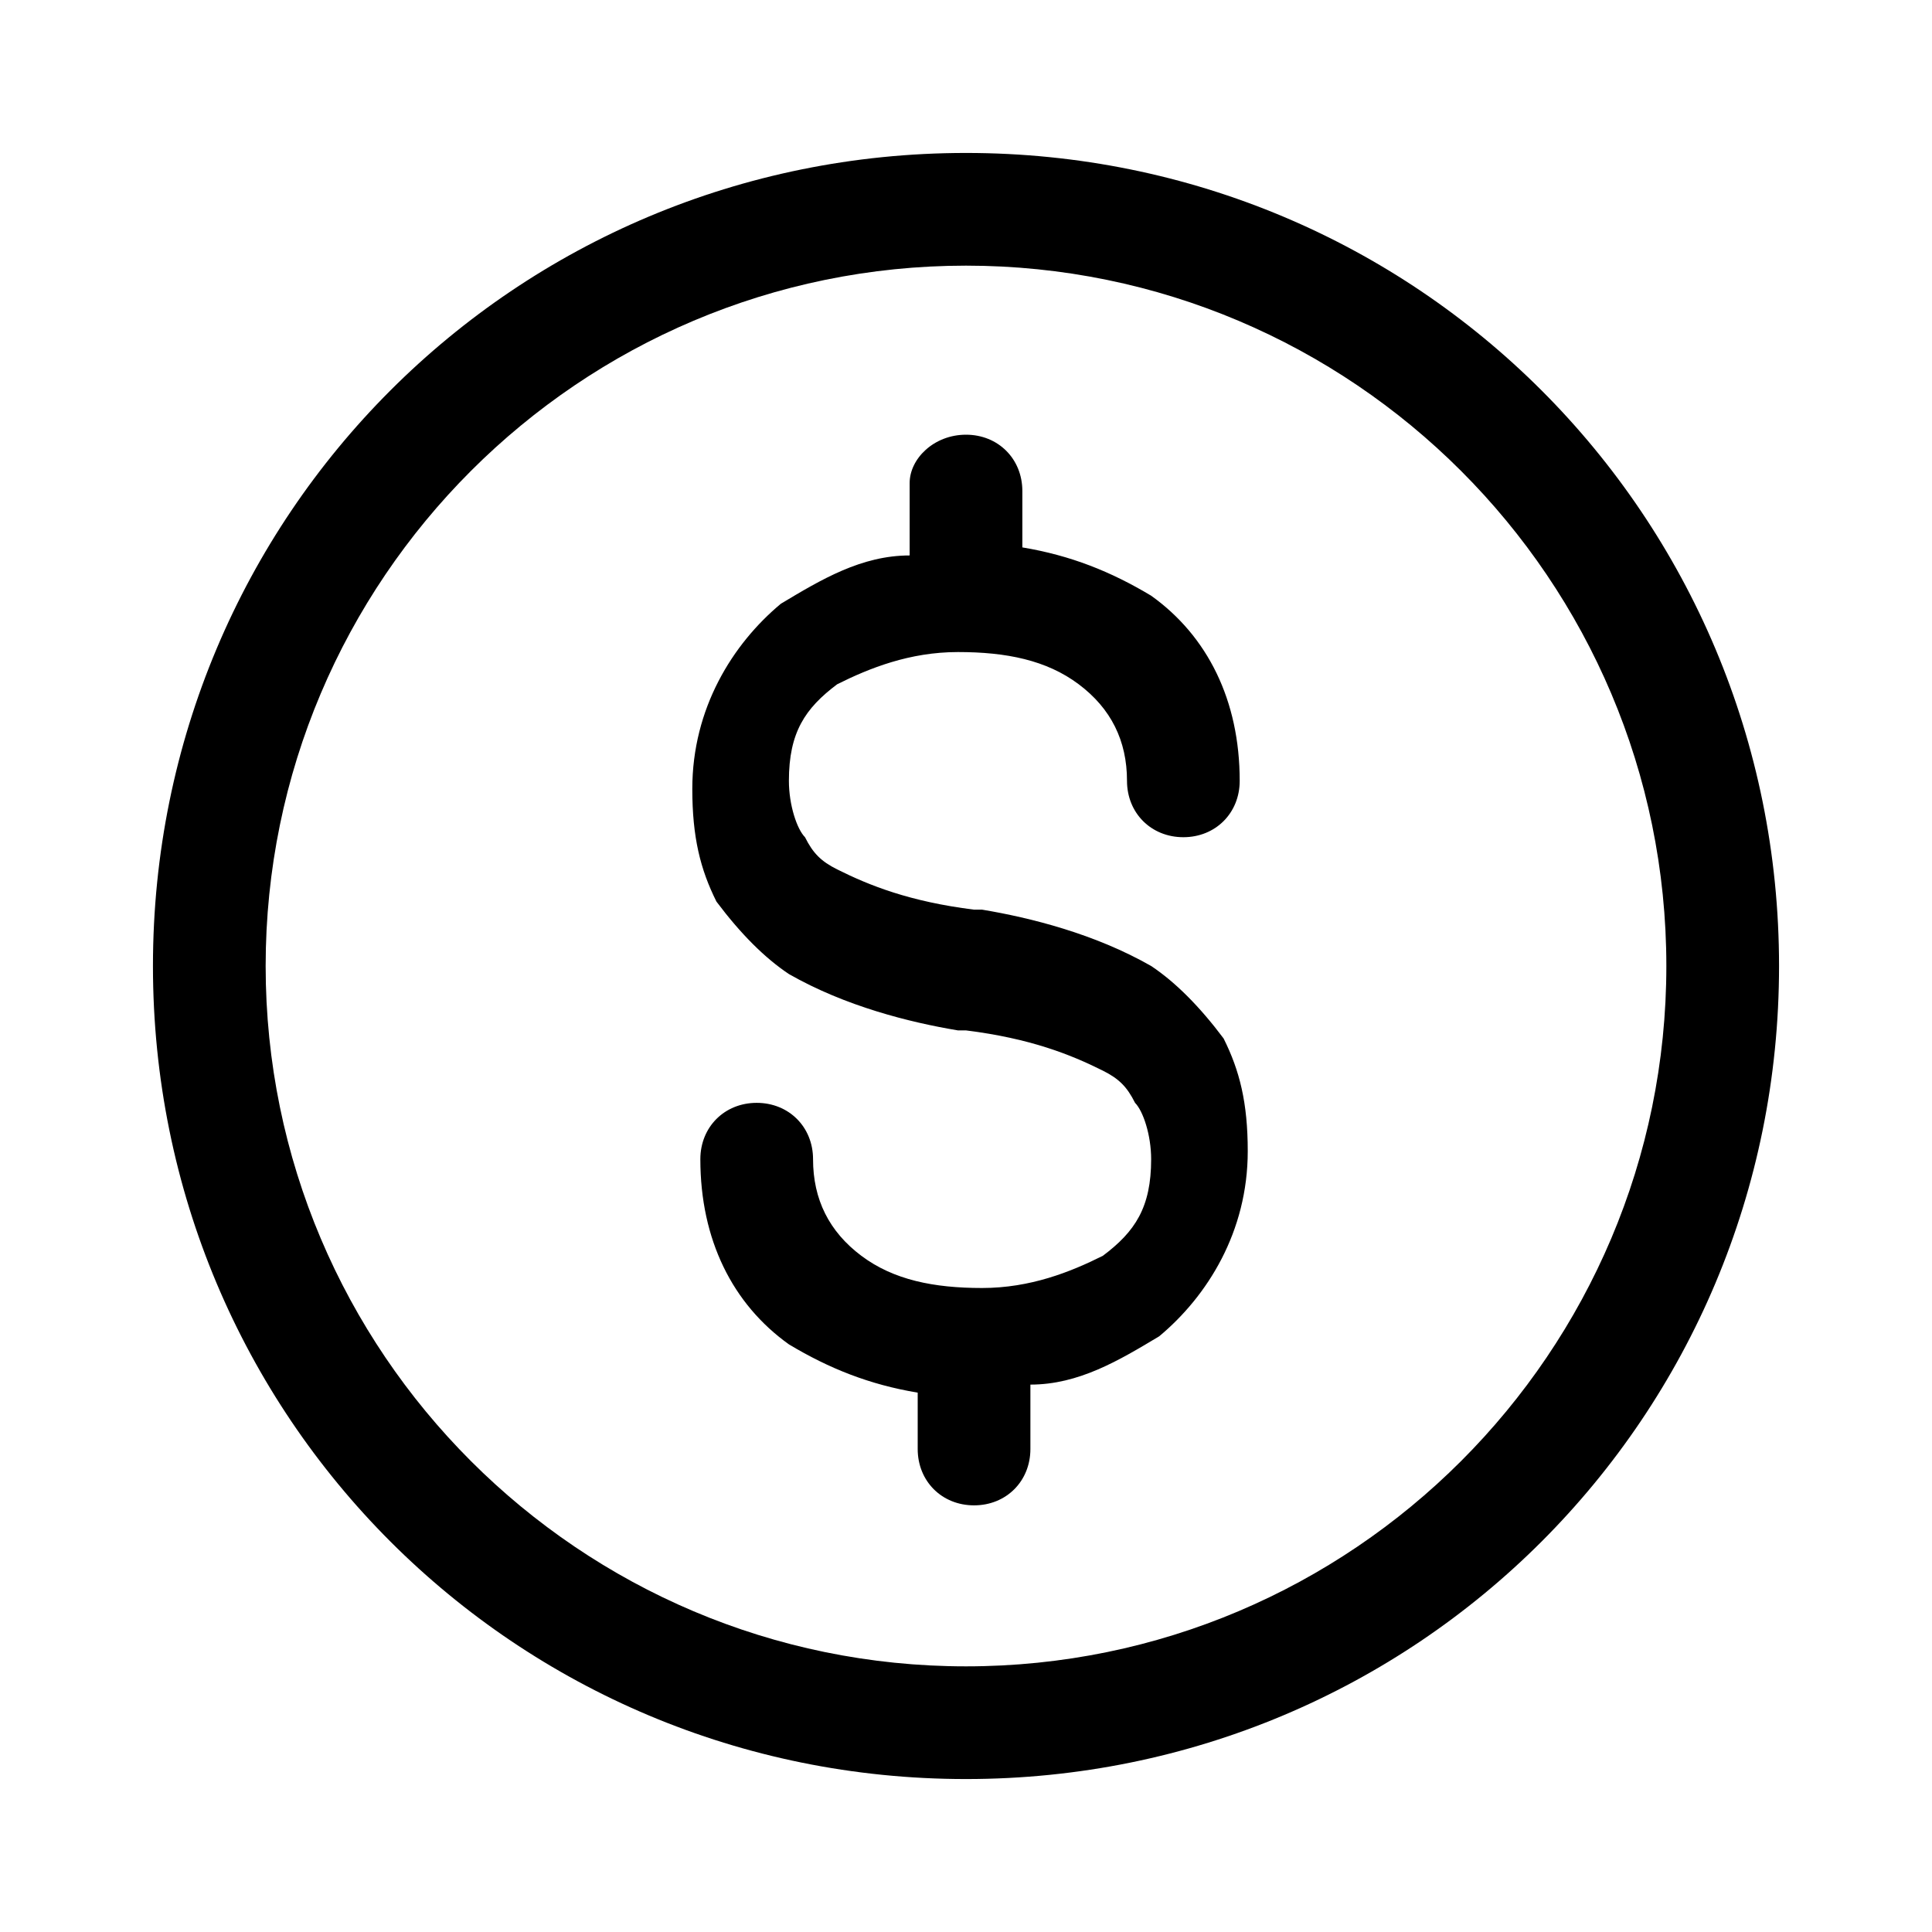 <svg xmlns="http://www.w3.org/2000/svg" viewBox="0 0 24 24" width="24" height="24" xml:space="preserve"><path d="M12 5.4c.4 0 .7.3.7.7v.7c.6.1 1.1.3 1.6.6.7.5 1.1 1.3 1.1 2.3 0 .4-.3.7-.7.7s-.7-.3-.7-.7c0-.5-.2-.9-.6-1.2-.4-.3-.9-.4-1.5-.4s-1.1.2-1.5.4c-.4.3-.6.6-.6 1.2 0 .3.1.6.2.7.1.2.2.3.4.4.4.2.9.4 1.7.5h.1c.6.1 1.4.3 2.1.7.3.2.6.5.9.9.2.4.3.8.3 1.4 0 1-.5 1.8-1.1 2.3-.5.3-1 .6-1.6.6v.8c0 .4-.3.7-.7.7s-.7-.3-.7-.7v-.7c-.6-.1-1.1-.3-1.6-.6-.7-.5-1.1-1.3-1.1-2.3 0-.4.3-.7.7-.7s.7.3.7.7c0 .5.2.9.6 1.2.4.3.9.4 1.5.4s1.1-.2 1.5-.4c.4-.3.6-.6.6-1.2 0-.3-.1-.6-.2-.7-.1-.2-.2-.3-.4-.4-.4-.2-.9-.4-1.7-.5h-.1c-.6-.1-1.4-.3-2.1-.7-.3-.2-.6-.5-.9-.9-.2-.4-.3-.8-.3-1.4 0-1 .5-1.8 1.1-2.3.5-.3 1-.6 1.6-.6V6c0-.3.3-.6.7-.6zm0-3.5C6.4 1.9 1.9 6.4 1.9 12S6.4 22.1 12 22.1 22.1 17.6 22.1 12 17.6 1.9 12 1.9zm0 18.8c-4.8 0-8.7-3.9-8.7-8.7S7.2 3.3 12 3.3s8.7 3.9 8.7 8.7-3.9 8.7-8.7 8.7z"/></svg>
